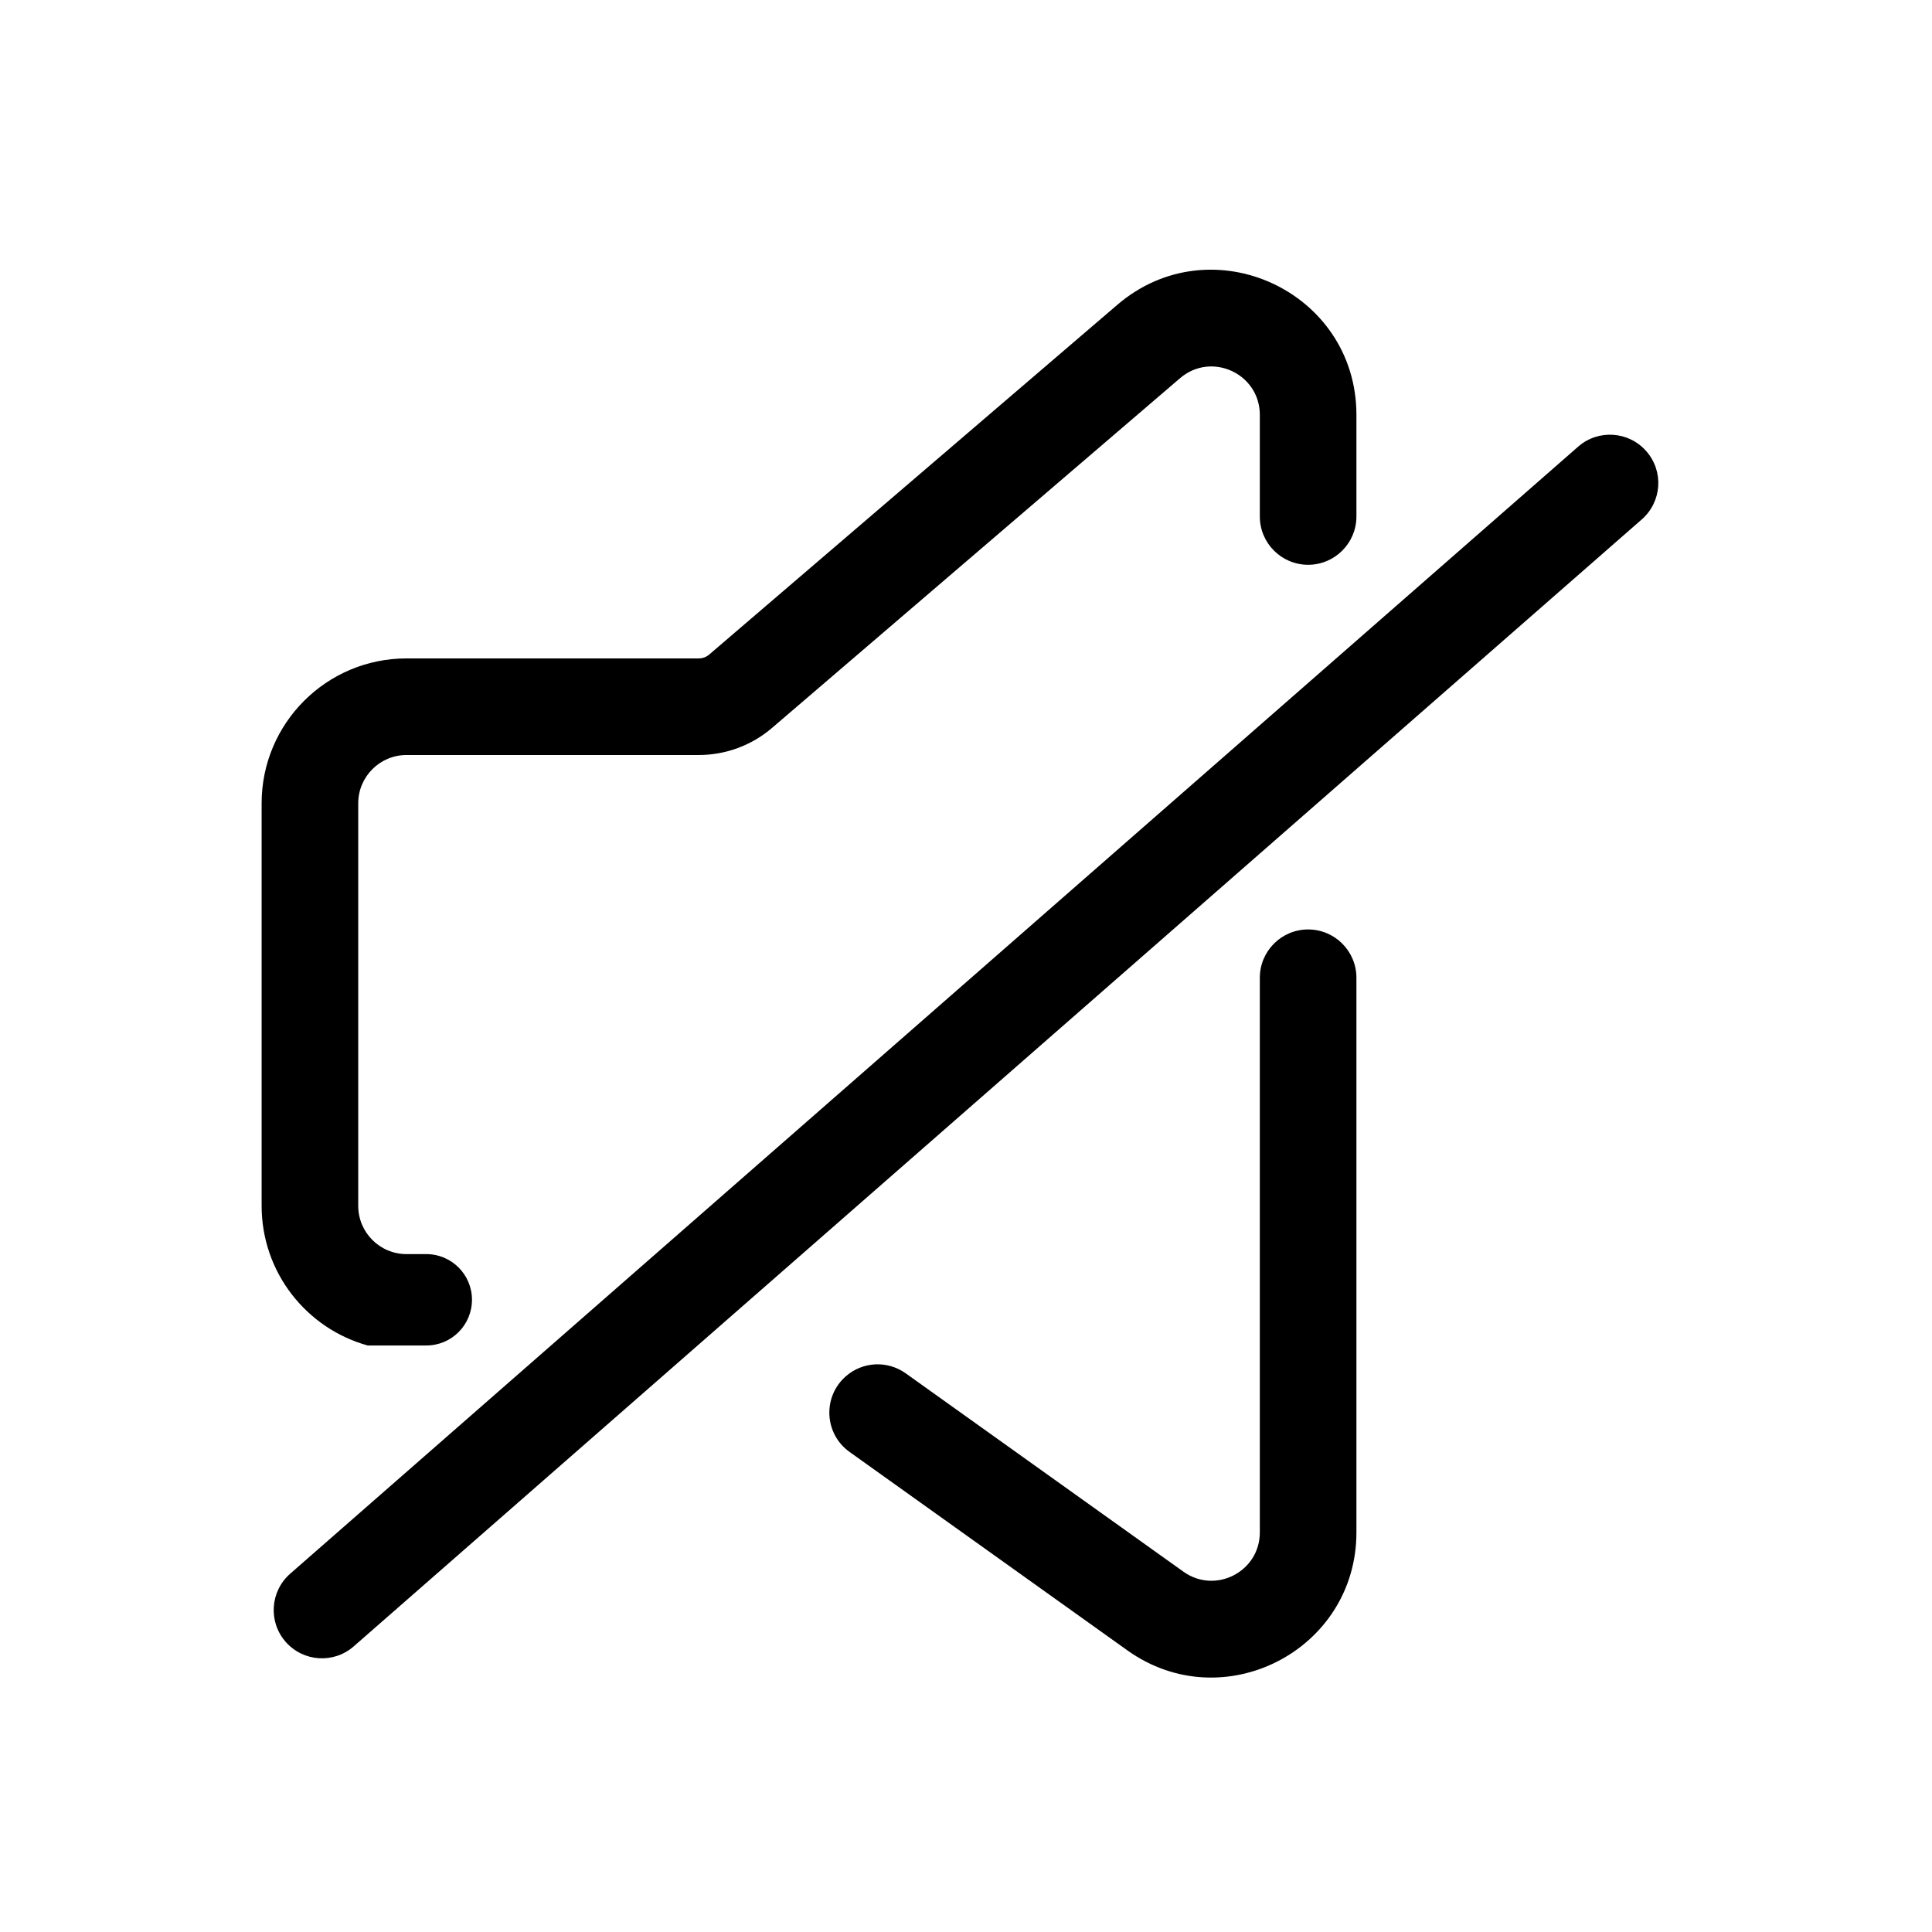 <svg width="24" height="24" viewBox="0 0 24 24" fill="none" xmlns="http://www.w3.org/2000/svg" data-seed-icon="true" data-seed-icon-version="0.7.1">
  <g>
    <g>
      <path d="M13.879 3.787L8.81 8.131C8.774 8.162 8.728 8.179 8.68 8.179H5.05C4.056 8.179 3.25 8.985 3.25 9.979V14.979C3.25 15.806 3.807 16.503 4.567 16.714H5.296C5.609 16.714 5.863 16.46 5.863 16.146C5.863 15.833 5.609 15.579 5.296 15.579H5.05C4.719 15.579 4.45 15.311 4.45 14.979V9.979C4.45 9.648 4.719 9.379 5.05 9.379H8.68C9.014 9.379 9.337 9.26 9.591 9.042L14.659 4.698C15.049 4.364 15.65 4.641 15.65 5.154V6.416C15.65 6.747 15.919 7.016 16.25 7.016C16.581 7.016 16.85 6.747 16.85 6.416V5.154C16.85 3.616 15.046 2.786 13.879 3.787Z" fill="currentColor"/>
      <path d="M10.553 18.036C10.239 17.811 10.216 17.352 10.507 17.097C10.716 16.913 11.024 16.898 11.251 17.06L14.701 19.524C15.098 19.808 15.65 19.524 15.65 19.036V12.146C15.65 11.815 15.919 11.546 16.25 11.546C16.581 11.546 16.85 11.815 16.85 12.146V19.036C16.85 20.5 15.195 21.352 14.004 20.501L10.553 18.036Z" fill="currentColor"/>
      <path d="M20.395 6.452C20.645 6.233 20.67 5.854 20.451 5.605C20.233 5.356 19.854 5.33 19.605 5.548L3.605 19.549C3.356 19.767 3.33 20.146 3.548 20.395C3.767 20.645 4.146 20.67 4.395 20.451L20.395 6.452Z" fill="currentColor"/>
    </g>
  </g>
</svg>
